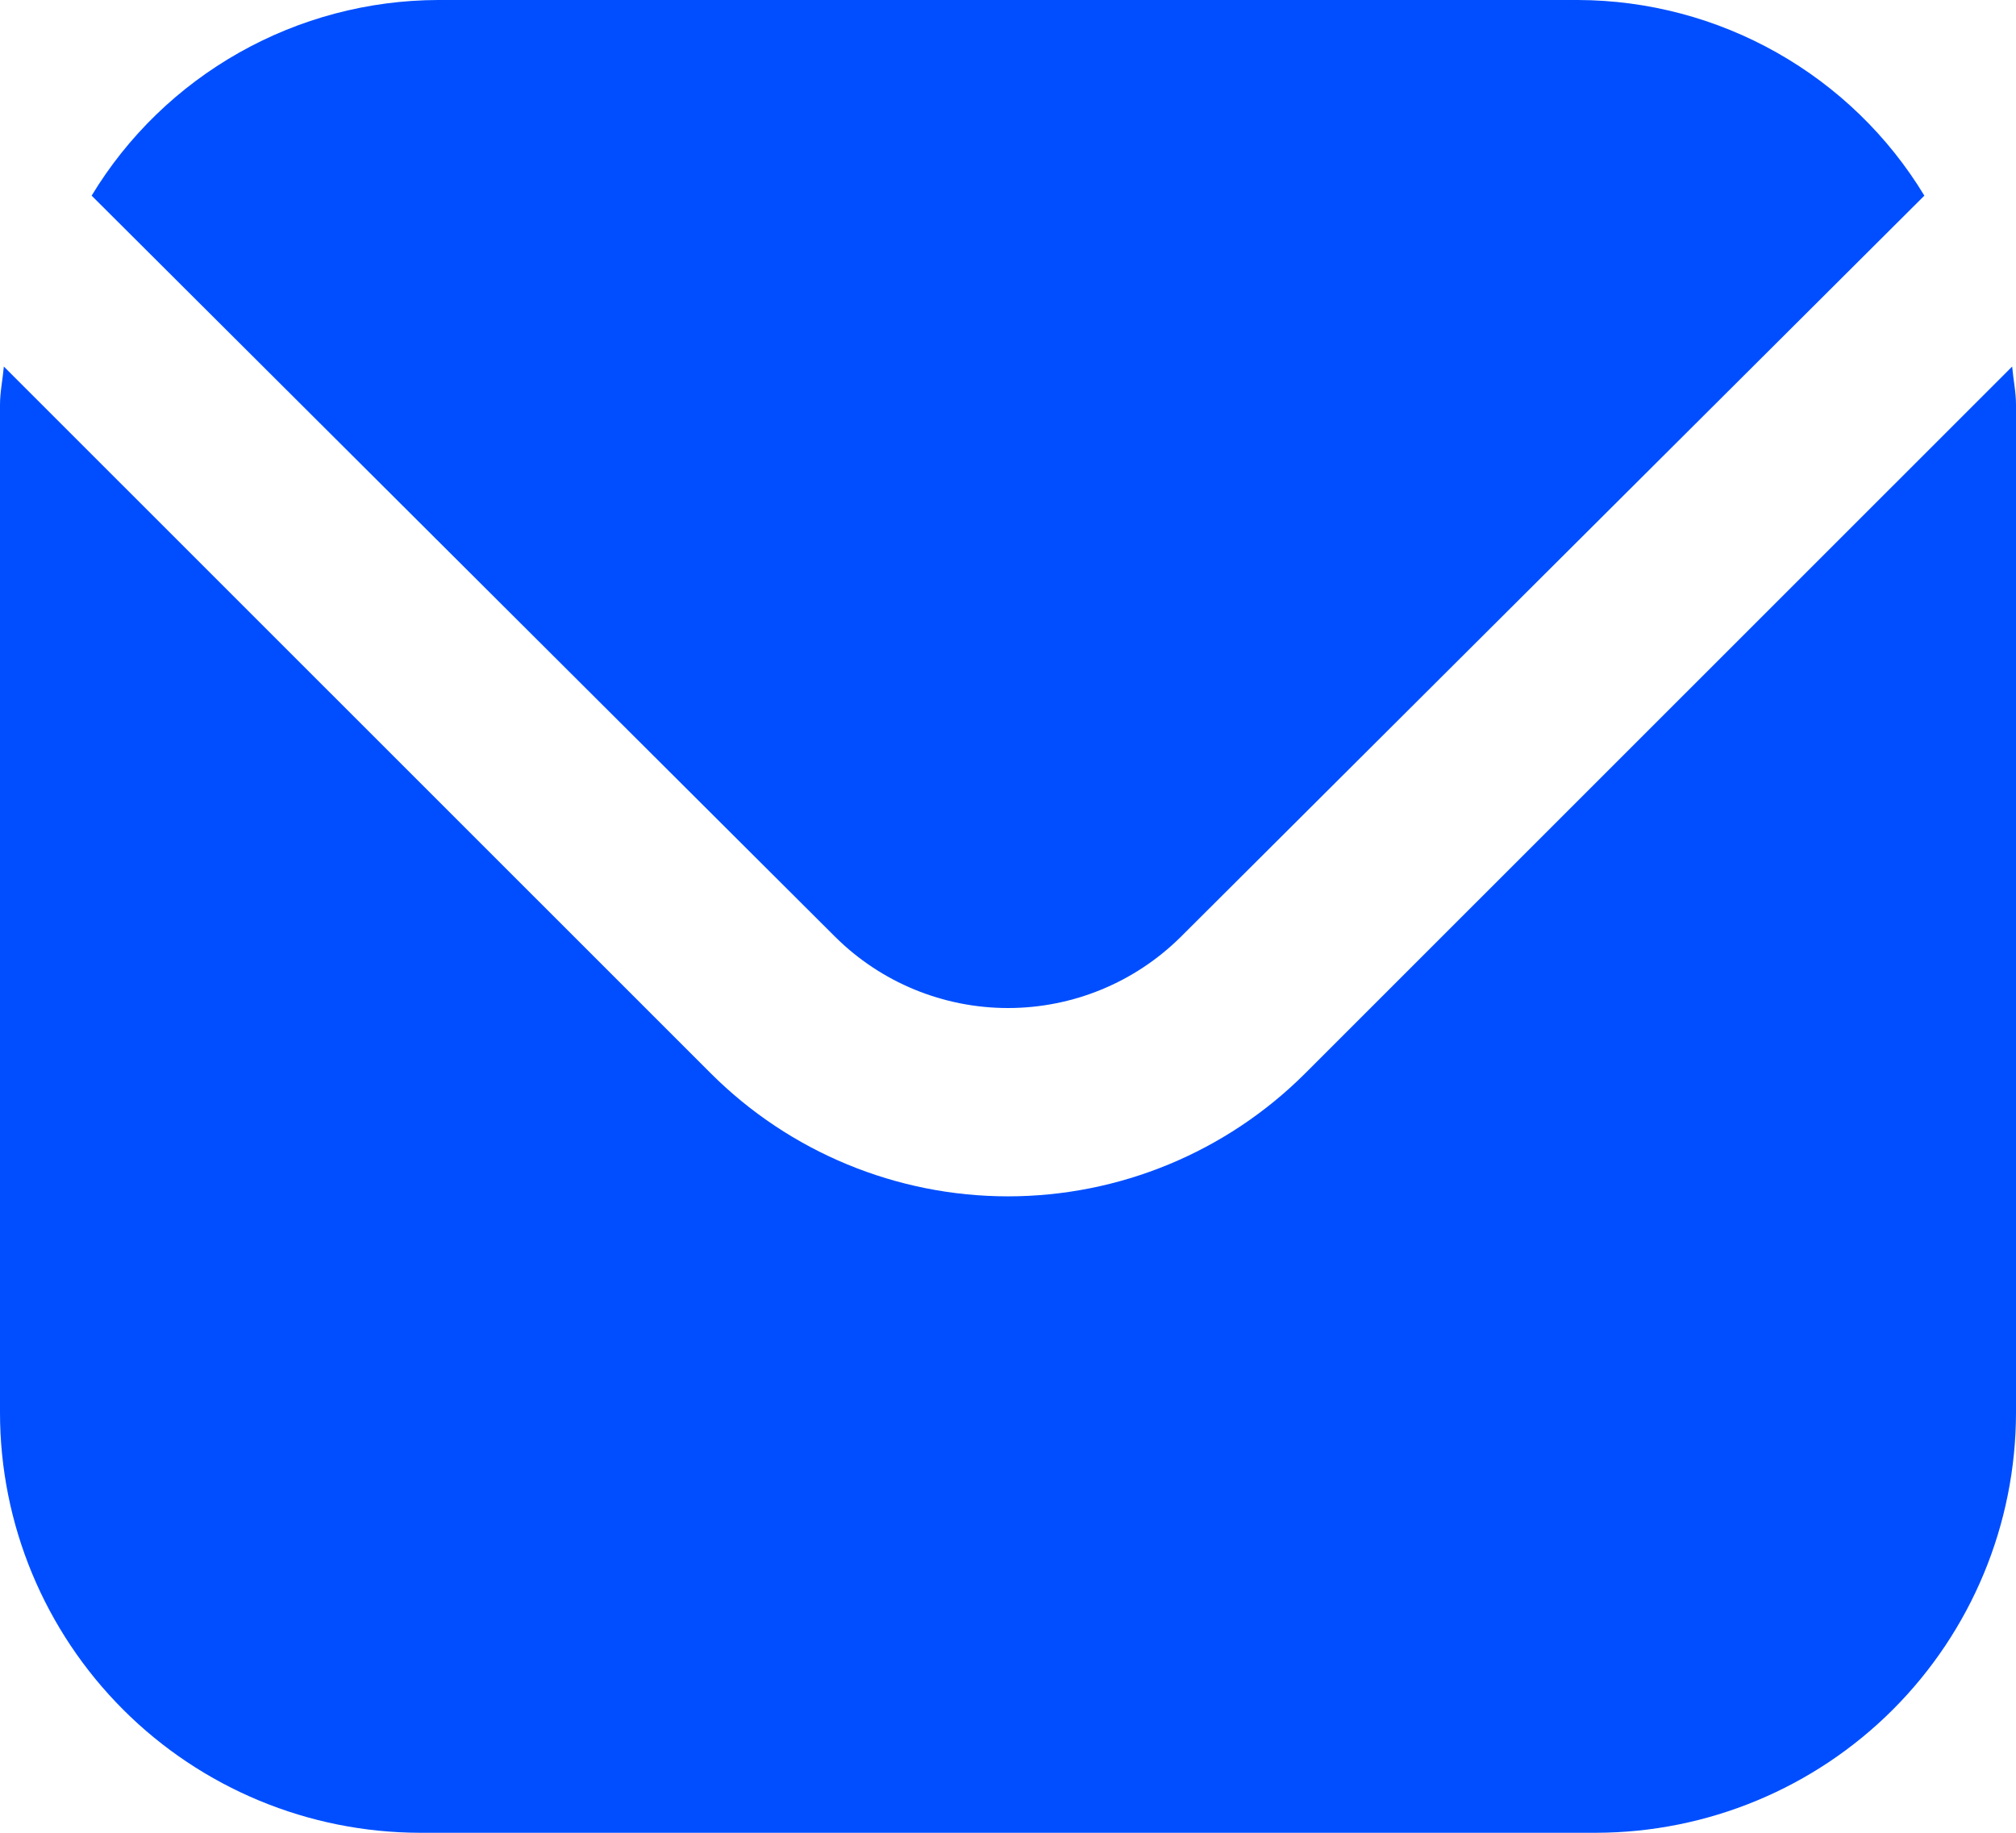 <svg width="22" height="20" viewBox="0 0 22 20" fill="none" xmlns="http://www.w3.org/2000/svg">
<path d="M21.958 4L14.241 11.715C13.381 12.573 12.215 13.055 11 13.055C9.785 13.055 8.619 12.573 7.759 11.715L0.042 4C0.029 4.145 0 4.276 0 4.42V15.418C0.001 16.633 0.485 17.797 1.344 18.656C2.203 19.515 3.368 19.998 4.583 20H17.417C18.632 19.998 19.797 19.515 20.656 18.656C21.515 17.797 21.998 16.633 22 15.418V4.42C22 4.276 21.971 4.145 21.958 4Z" fill="#004EFF"/>
<path d="M12.885 10.224L21 2.135C20.607 1.485 20.052 0.948 19.39 0.574C18.728 0.2 17.98 0.002 17.219 0H4.781C4.02 0.002 3.272 0.2 2.61 0.574C1.948 0.948 1.393 1.485 1 2.135L9.115 10.224C9.615 10.721 10.293 11 11 11C11.707 11 12.384 10.721 12.885 10.224Z" fill="#004EFF"/>
</svg>
